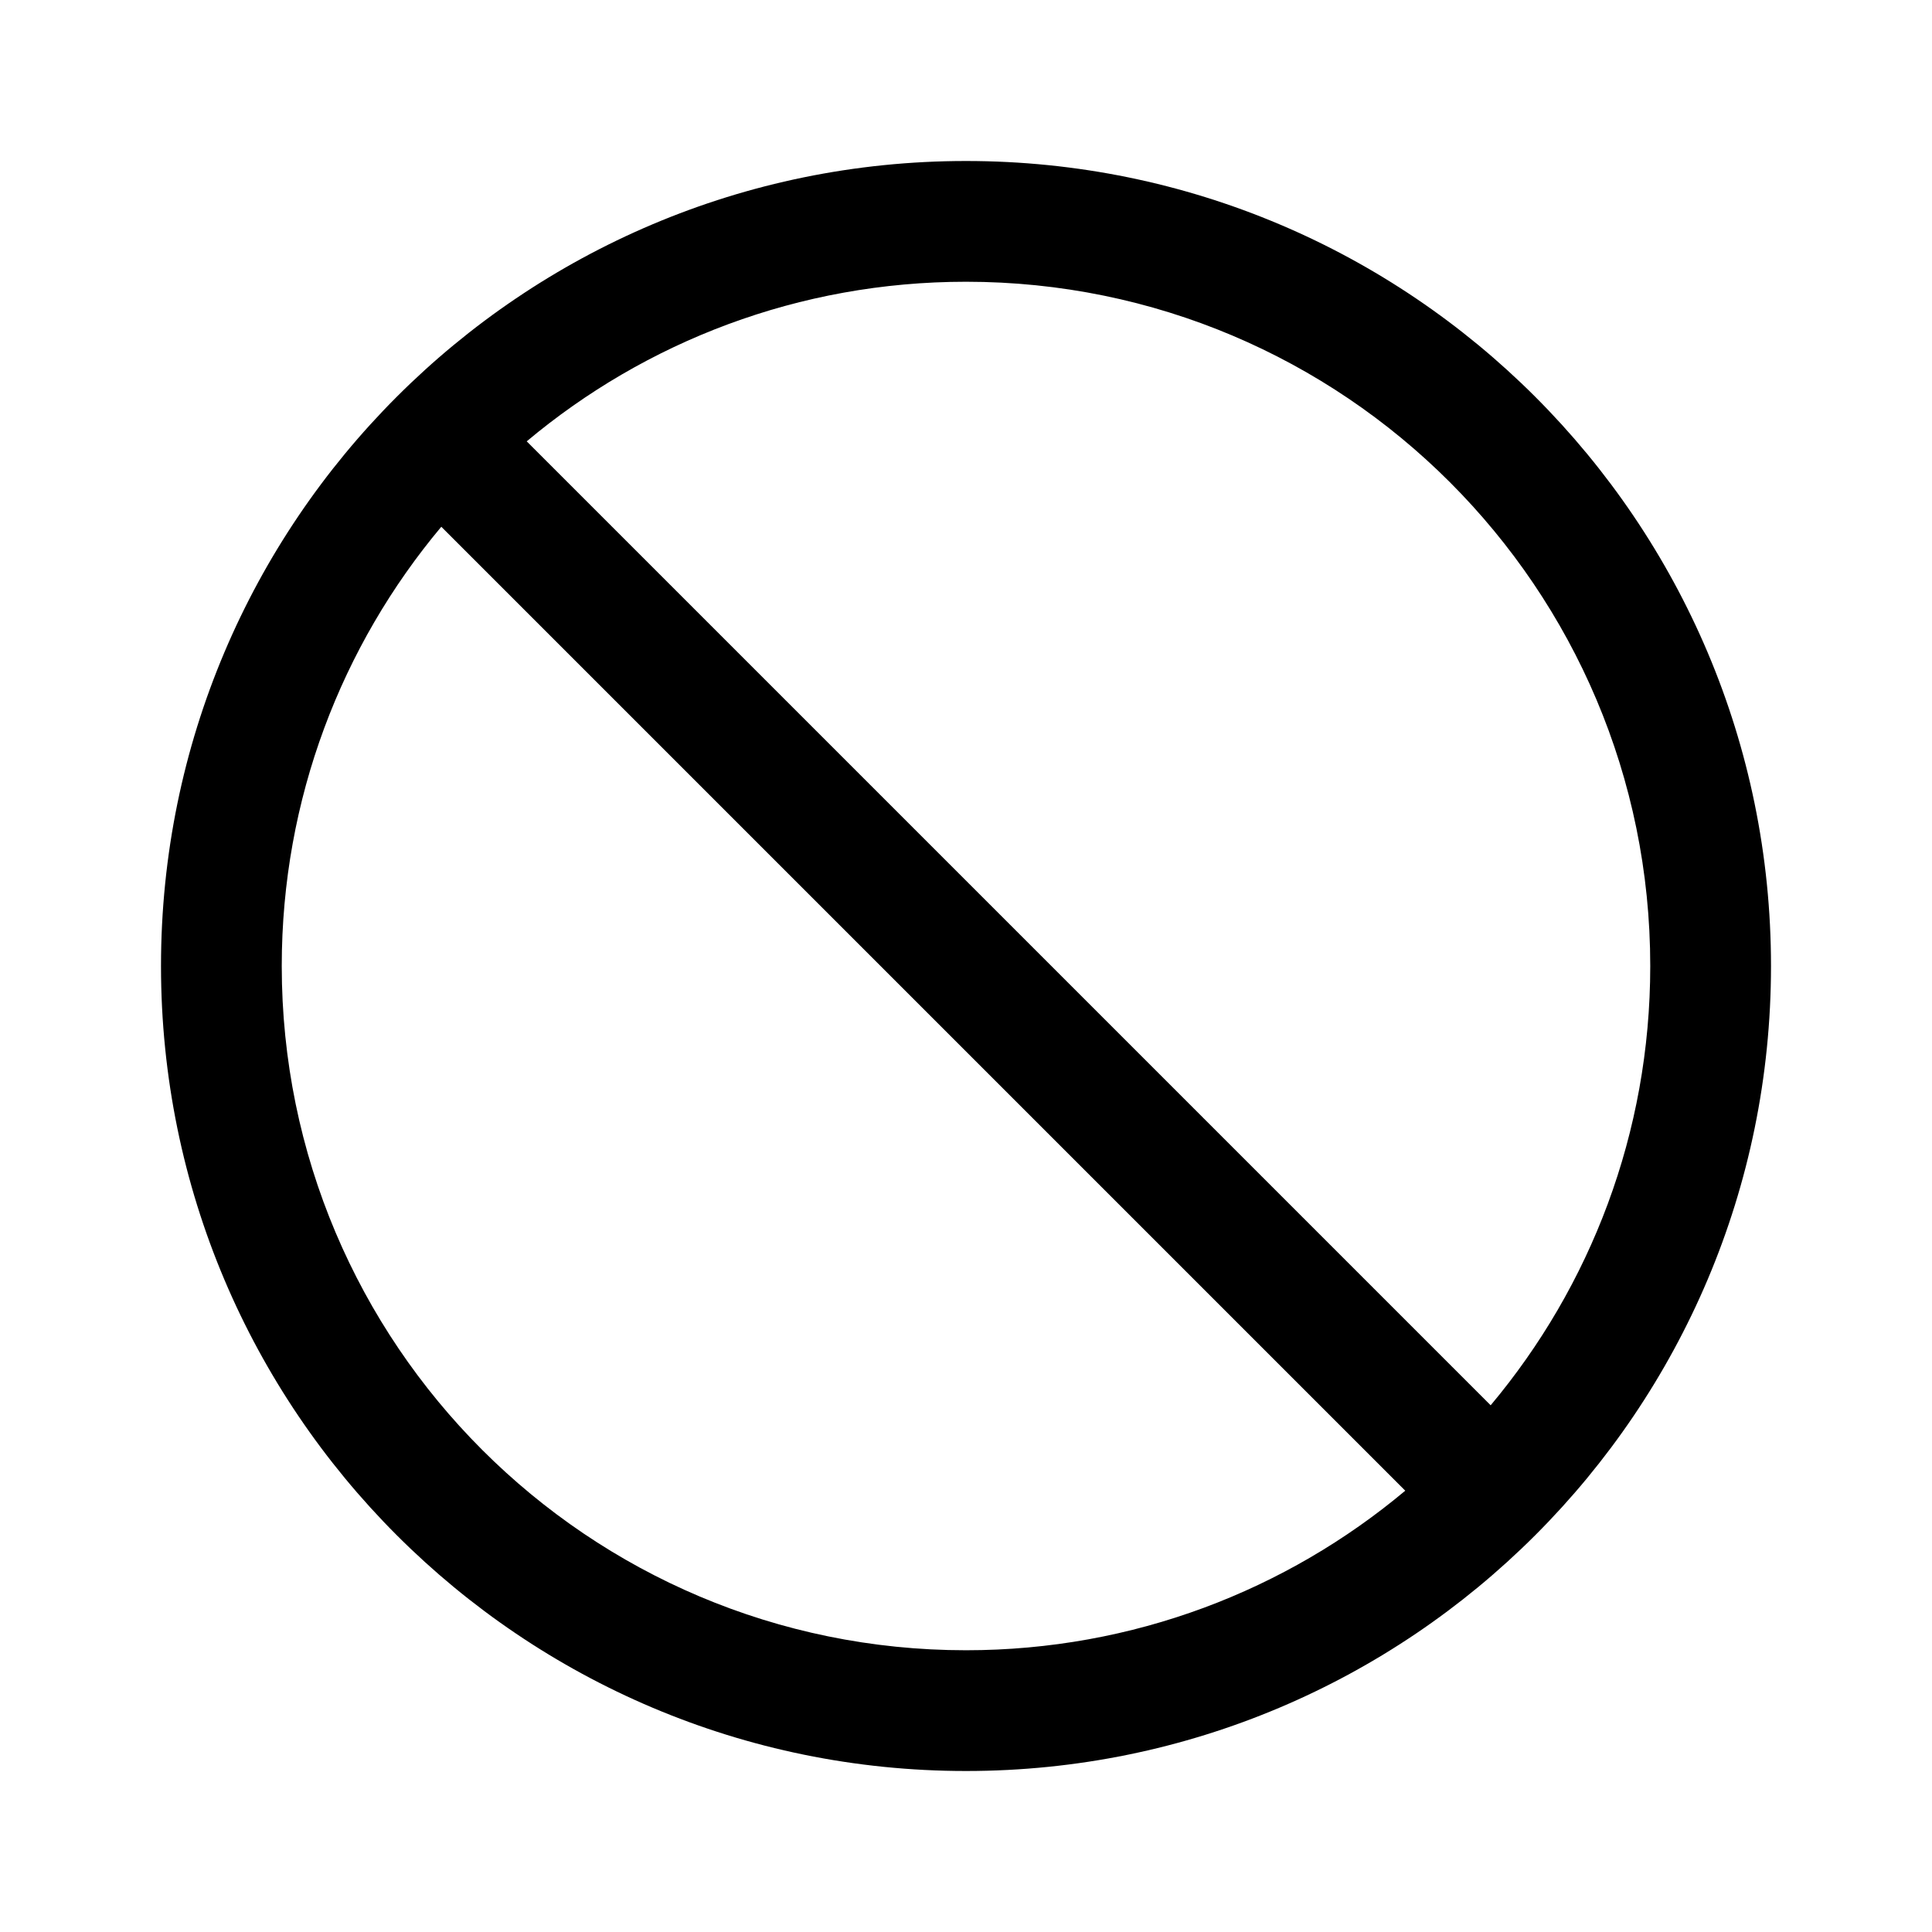 <svg width="48" height="48" viewBox="0 0 48 48" fill="none" xmlns="http://www.w3.org/2000/svg">
<path d="M24 44C12.954 44 4 35.046 4 24C4 12.954 12.954 4 24 4C35.046 4 44 12.954 44 24C44 35.046 35.046 44 24 44ZM41 24C41 14.611 33.389 7 24 7C19.846 7 16.039 8.49 13.086 10.965L37.035 34.914C39.51 31.961 41 28.154 41 24ZM24 41C28.154 41 31.96 39.51 34.913 37.036L10.964 13.087C8.49 16.04 7 19.846 7 24C7 33.389 14.611 41 24 41Z" fill="currentColor"/>
</svg>
